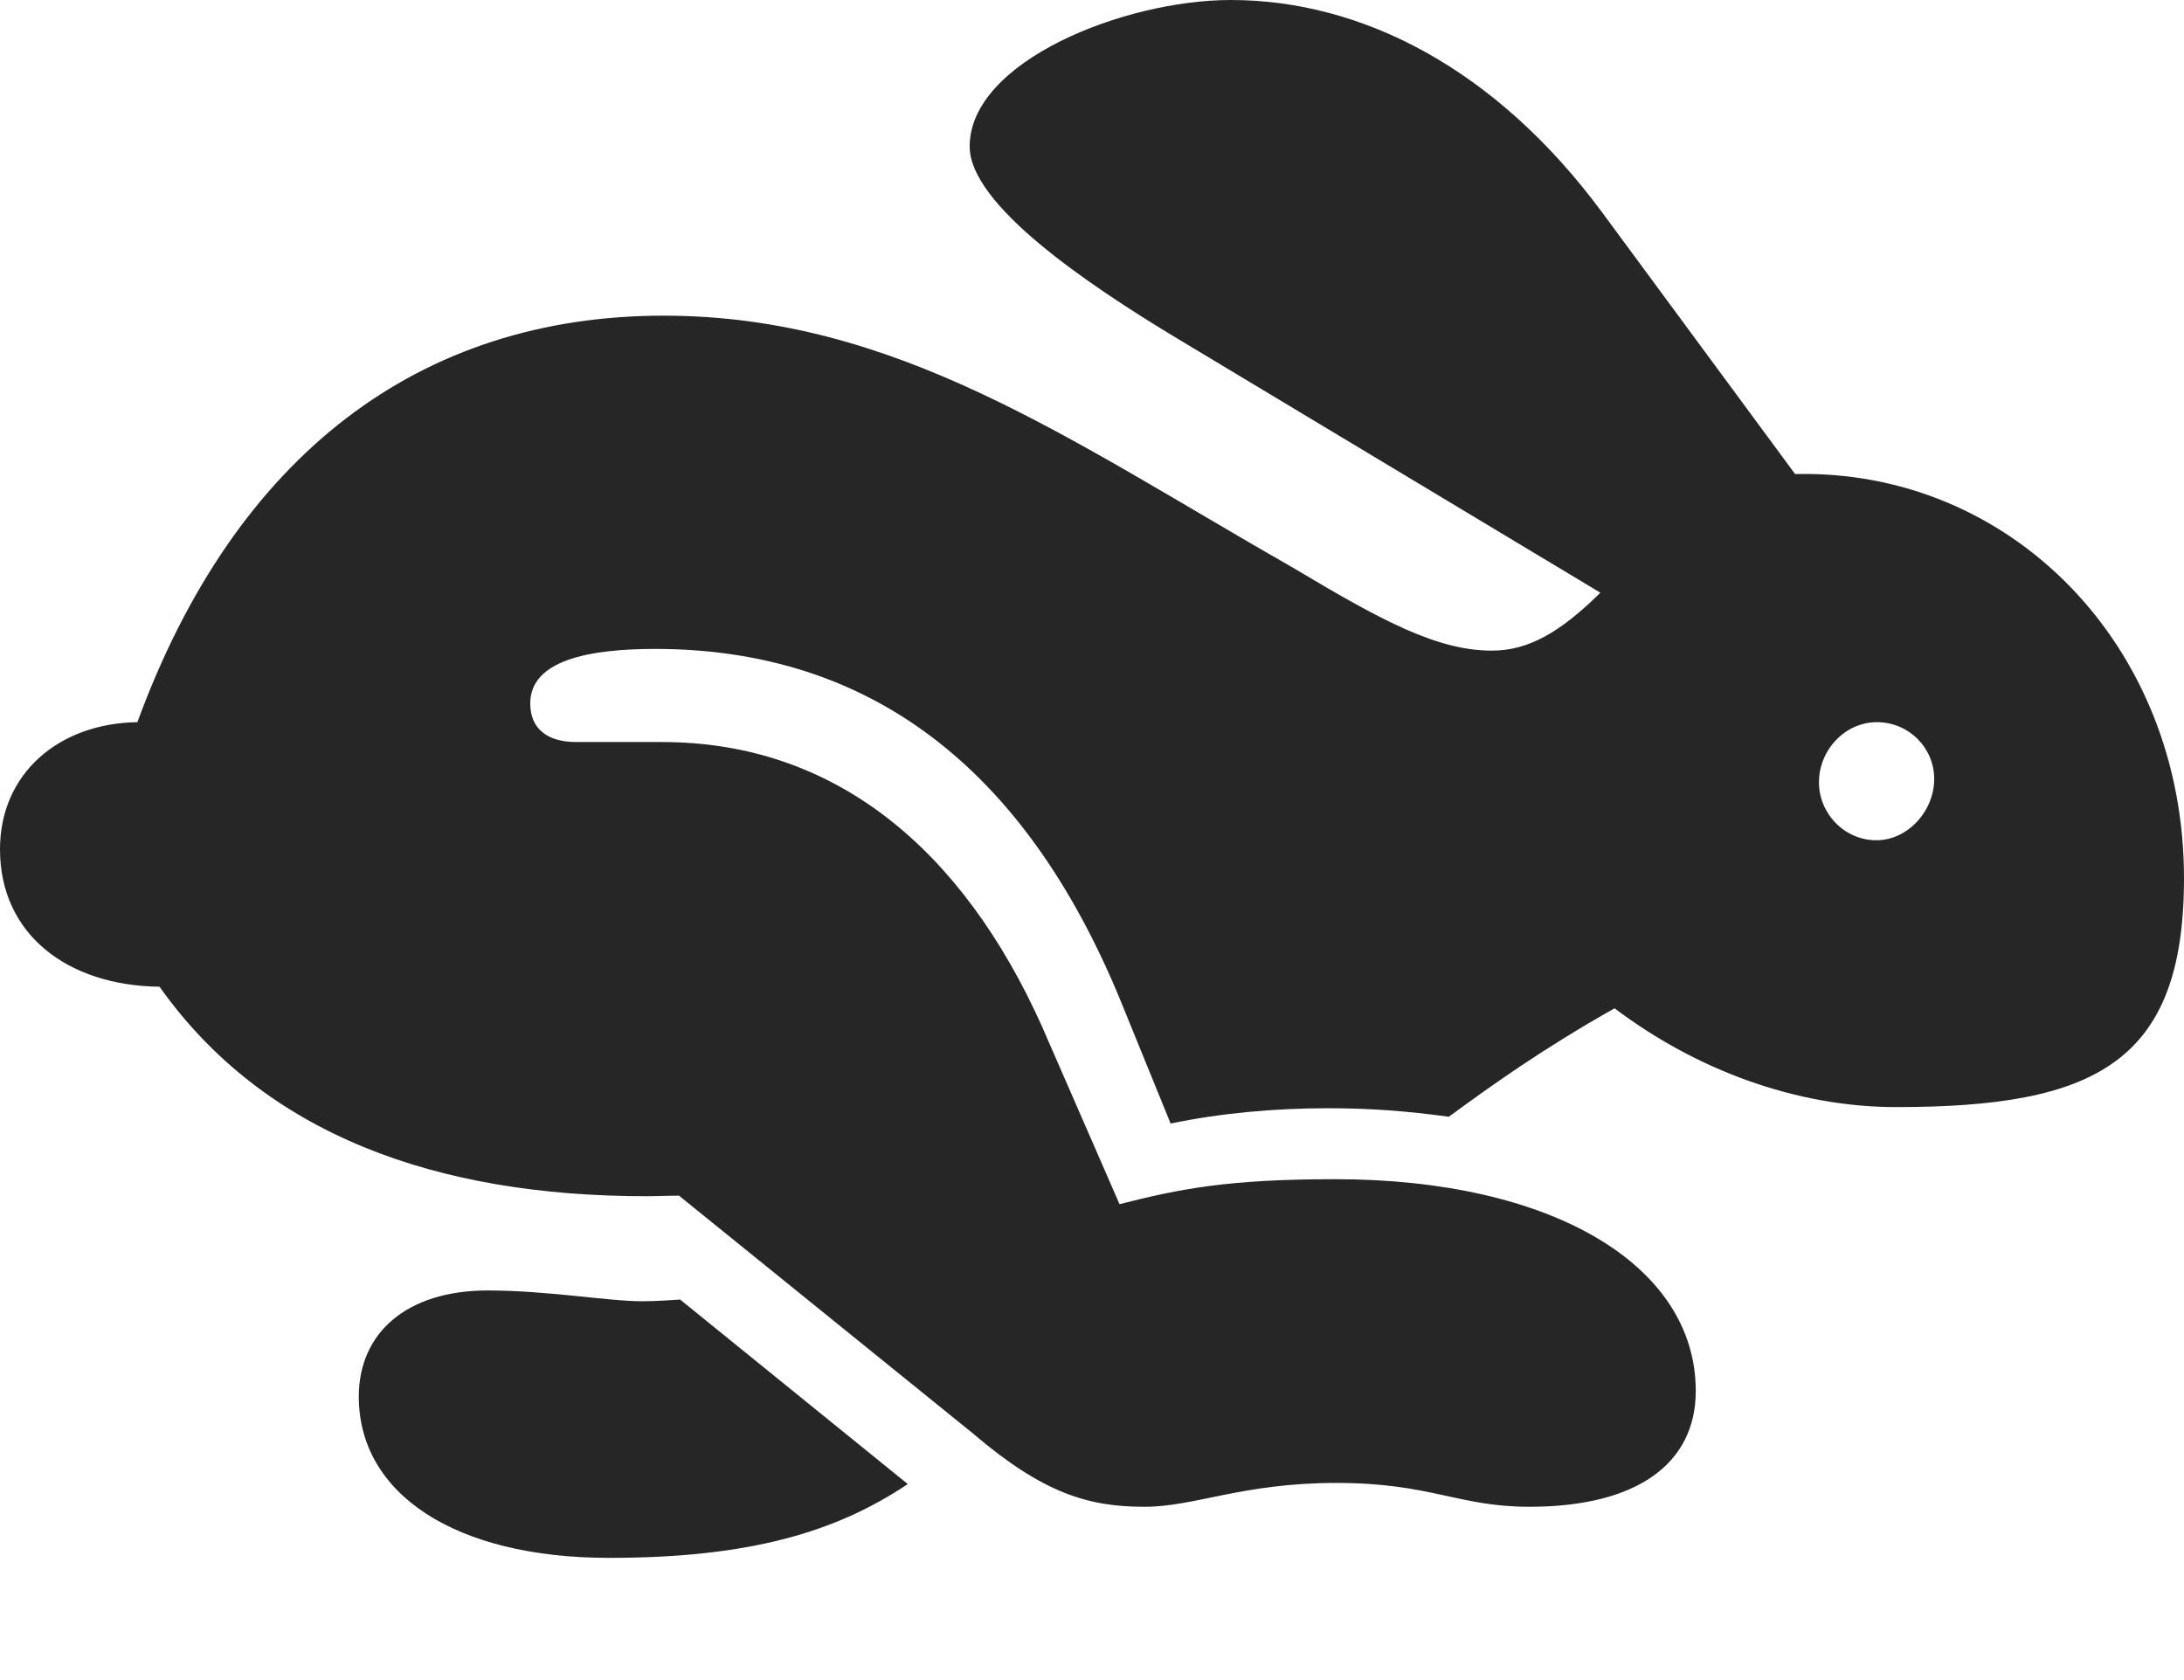 <?xml version="1.0" encoding="UTF-8"?>
<!--Generator: Apple Native CoreSVG 326-->
<!DOCTYPE svg
PUBLIC "-//W3C//DTD SVG 1.1//EN"
       "http://www.w3.org/Graphics/SVG/1.1/DTD/svg11.dtd">
<svg version="1.1" xmlns="http://www.w3.org/2000/svg" xmlns:xlink="http://www.w3.org/1999/xlink" viewBox="0 0 961.75 739.75">
 <g>
  <rect height="739.75" opacity="0" width="961.75" x="0" y="0"/>
  <path d="M504 663.5C526.25 663.5 547 653 588.5 653C630.25 653 642 663.5 673.5 663.5C721.25 663.5 746.75 644.25 746.75 612.5C746.75 557 683.25 519.25 588 519.25C540.75 519.25 519.5 523.5 493 530.25L458.75 451.75C424 374.5 368.25 326.75 291.5 326.75L253.75 326.75C241.5 326.75 233.5 321.25 233.5 309.75C233.5 290.5 260 285.75 288.5 285.75C382.25 285.75 451 337.25 493.5 440.75L515.5 494.75C537 490.25 560.75 488 584.75 488C603.75 488 619.5 489.25 638 491.75C657.5 477.5 679.5 461.75 711 444C746.75 471 790.75 487.5 835 487.5C922.5 487.5 961.75 468 961.75 386.75C961.75 283.5 884.75 206.5 790.5 208.75L705.5 93.5C658.75 30.25 599.75 0 542 0C495 0 427 27 427 64.5C427 90 478 124.75 518.75 149.25L704.75 261C687 278.5 673 286.5 657 286.5C633 286.5 608.75 273.5 570.25 250.5C471.25 194 395 139 292.25 139C185 139 103.75 200 60.5 318C26 318.5 0 340.5 0 374C0 411.25 29.5 434 70.25 434.5C116.5 499.75 192.25 526.75 284.75 526.75C289.25 526.75 294 526.5 299 526.5L428.5 631.25C459.5 657.75 479.5 663.5 504 663.5ZM268.25 686C329.75 686 368 674.75 399.75 653.5L299.5 572.25C295 572.5 289.5 573 282.75 573C267.75 573 241.25 568.25 214.75 568.25C179 568.25 158 587 158 615C158 657.75 200.25 686 268.25 686ZM826.25 370C812.25 370 801 358.25 801 344.5C801 330.25 812.5 318 826.5 318C840.5 318 851.75 329.25 851.75 343C851.75 357 840.25 370 826.25 370Z" fill="black" fill-opacity="0.85"/>
 </g>
</svg>
